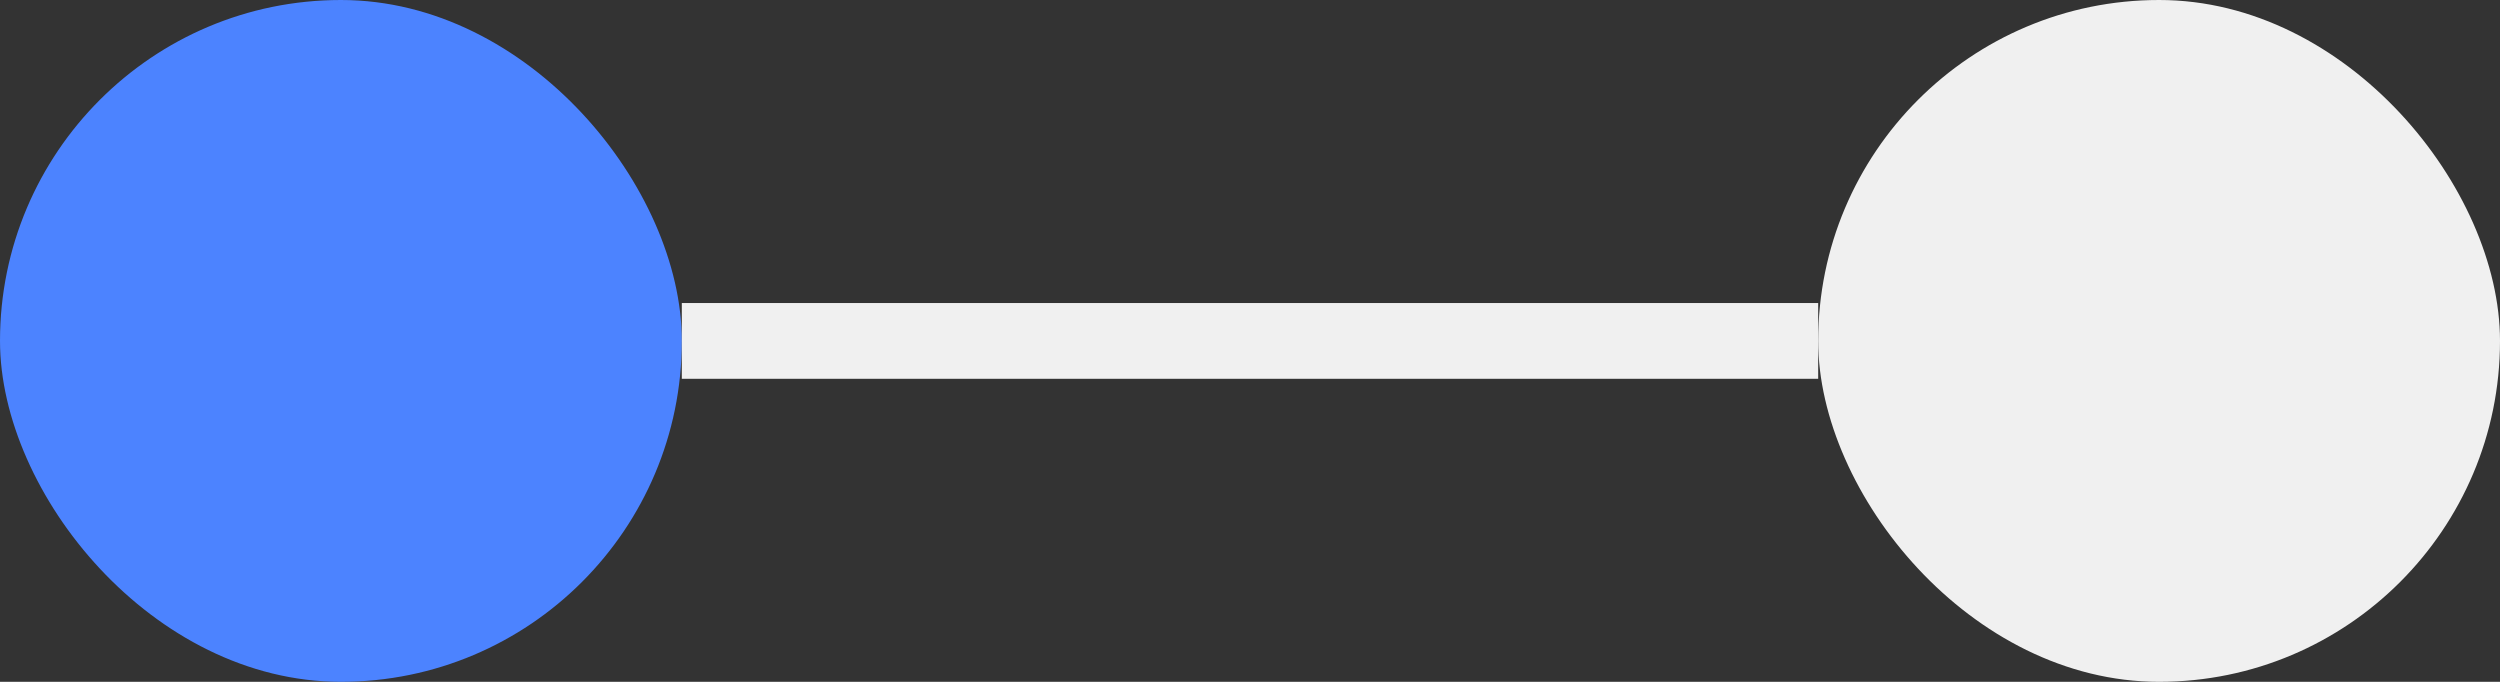 <svg width="33" height="9" viewBox="0 0 33 9" fill="none" xmlns="http://www.w3.org/2000/svg">
<rect x="0" y="0" width="33" height="9" fill="#333333" stroke="none"/>
<rect width="9" height="9" rx="4.5" fill="#4C83FF"/>
<rect x="24" width="9" height="9" rx="4.5" fill="#F0F0F0"/>
<rect x="9" y="4" width="15" height="1" fill="#F0F0F0"/>
</svg>
